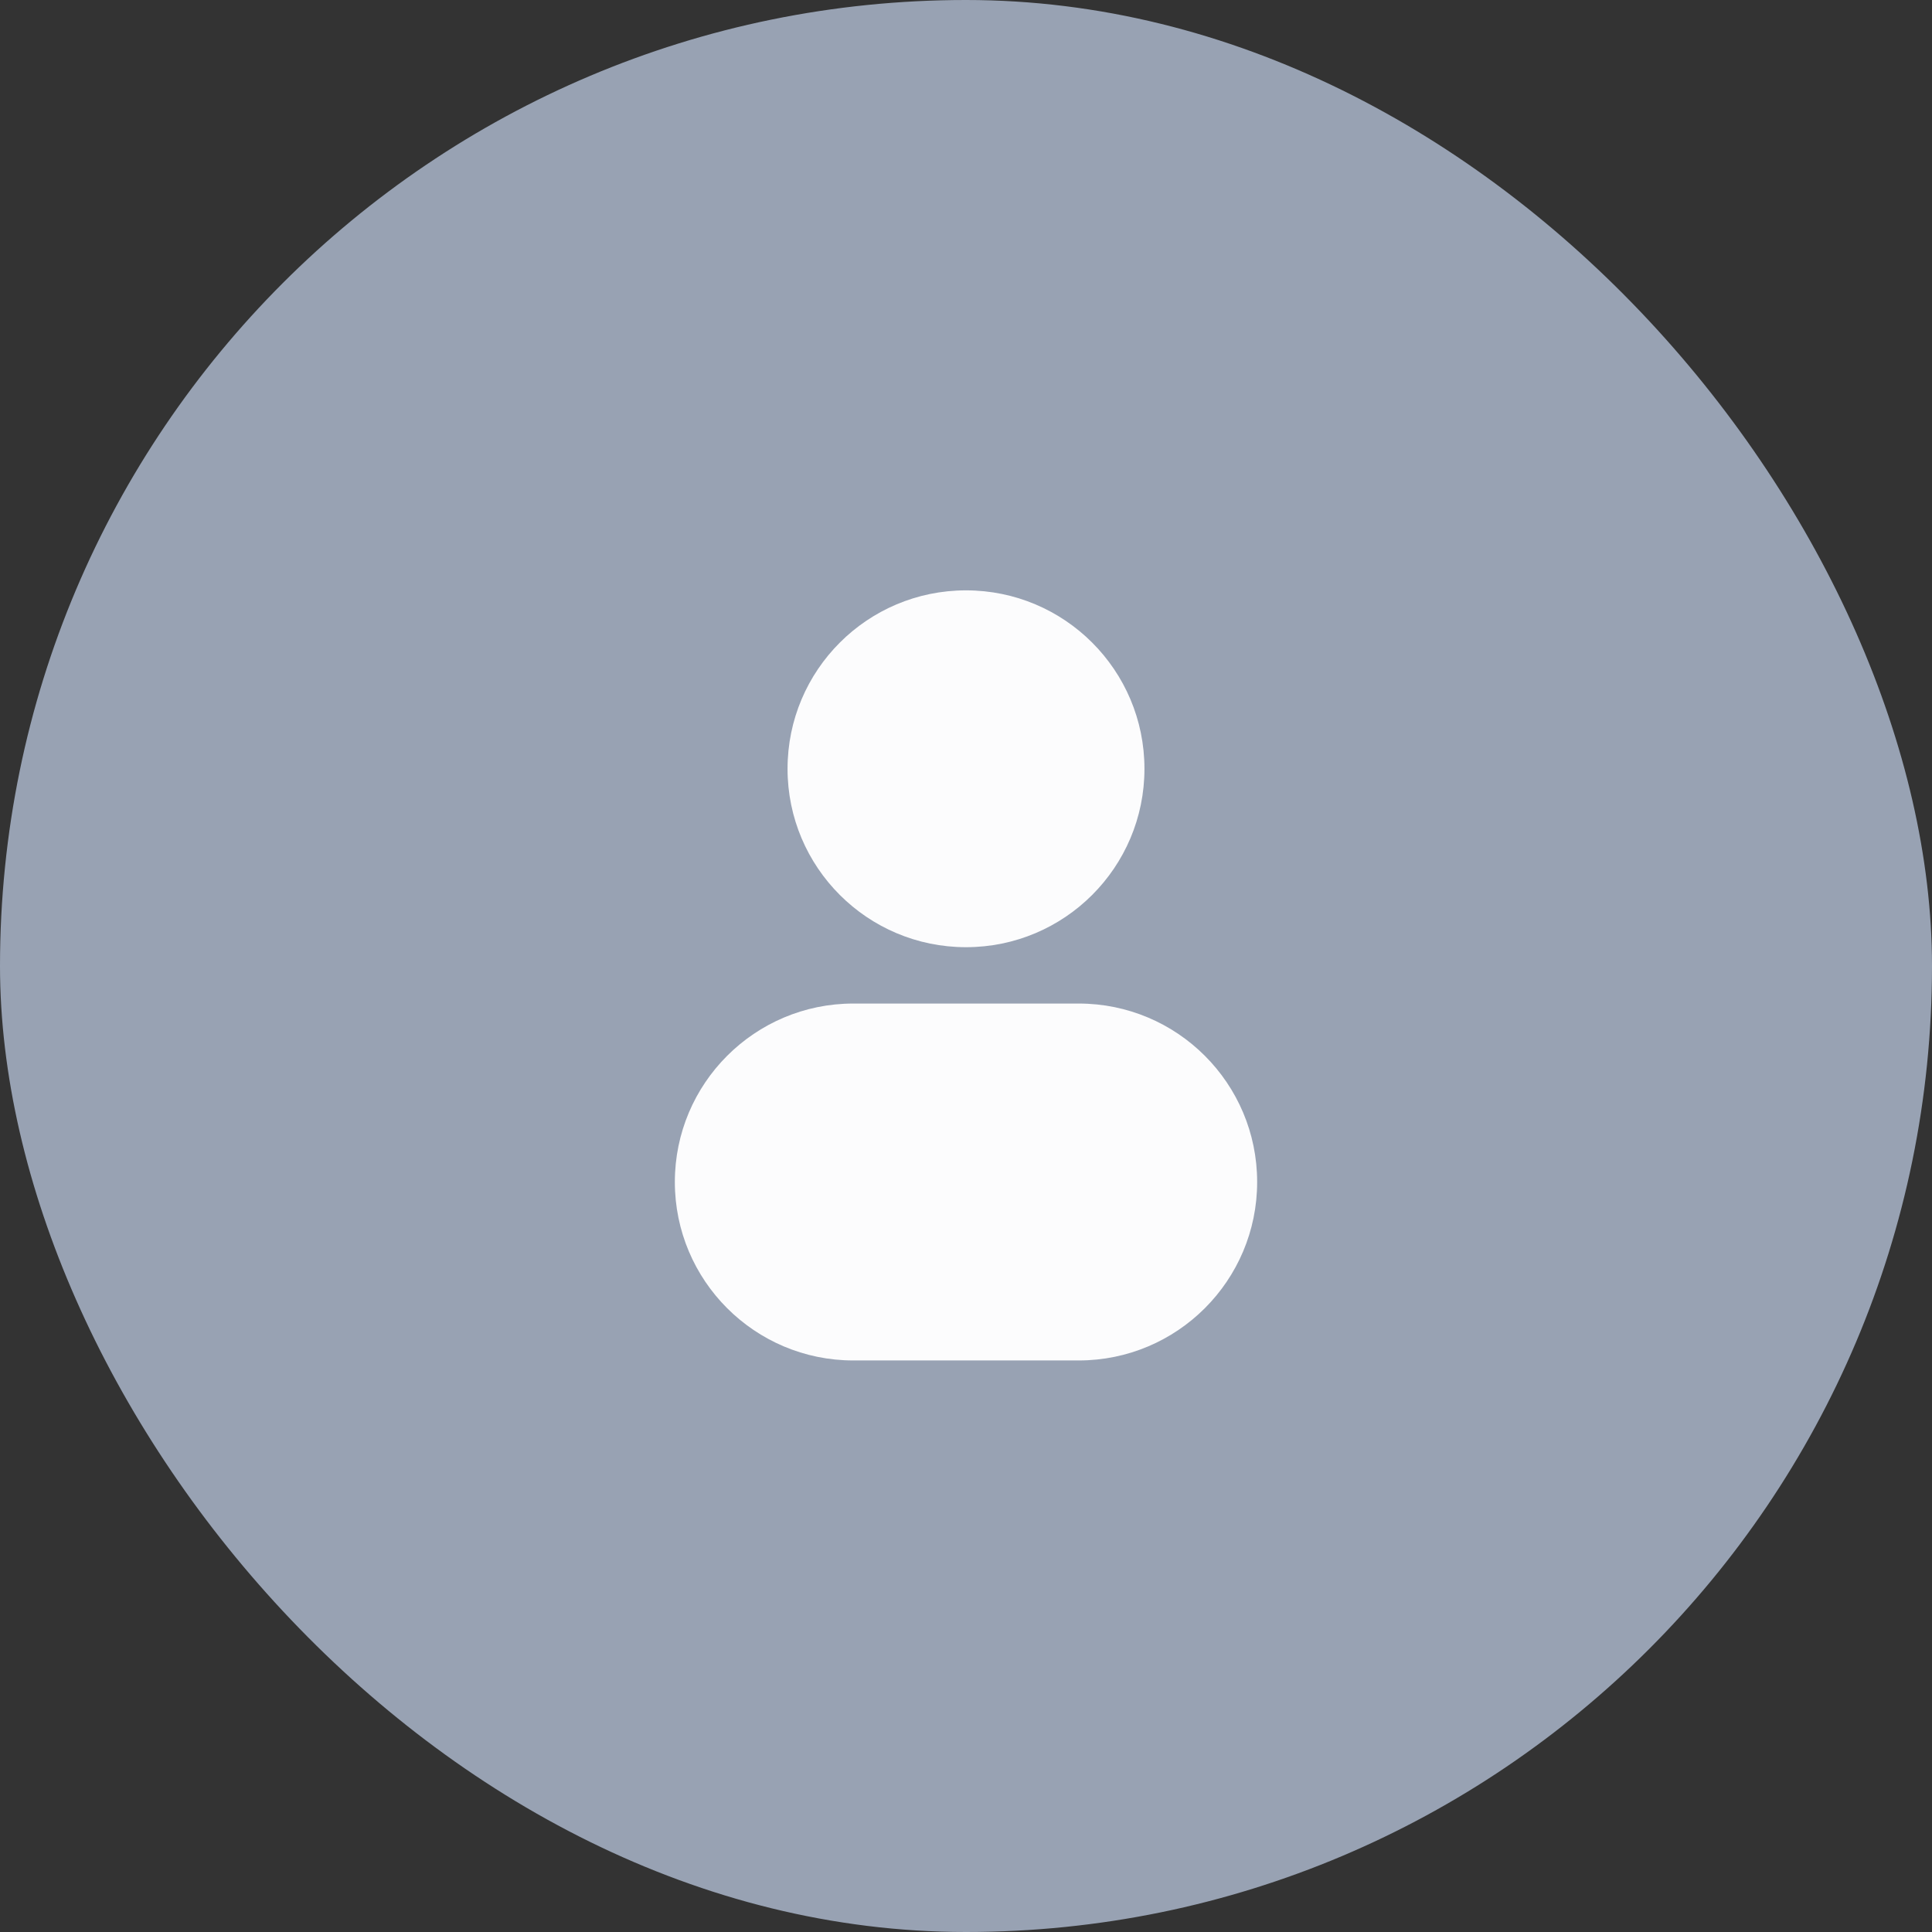 <svg width="30" height="30" viewBox="0 0 30 30" fill="none" xmlns="http://www.w3.org/2000/svg">
<rect x="0" y="0" width="30" height="30" fill="#333333" stroke="none"/>
<rect width="30" height="30" rx="15" fill="#98A2B3"/>
<path d="M15 9.167C13.47 9.167 12.229 10.407 12.229 11.938C12.229 13.468 13.47 14.708 15 14.708C16.53 14.708 17.771 13.468 17.771 11.938C17.771 10.407 16.53 9.167 15 9.167Z" fill="#FCFCFD"/>
<path d="M13.25 15.583C11.72 15.583 10.479 16.824 10.479 18.354C10.479 19.884 11.72 21.125 13.25 21.125H16.75C18.28 21.125 19.521 19.884 19.521 18.354C19.521 16.824 18.28 15.583 16.75 15.583H13.25Z" fill="#FCFCFD"/>
</svg>
